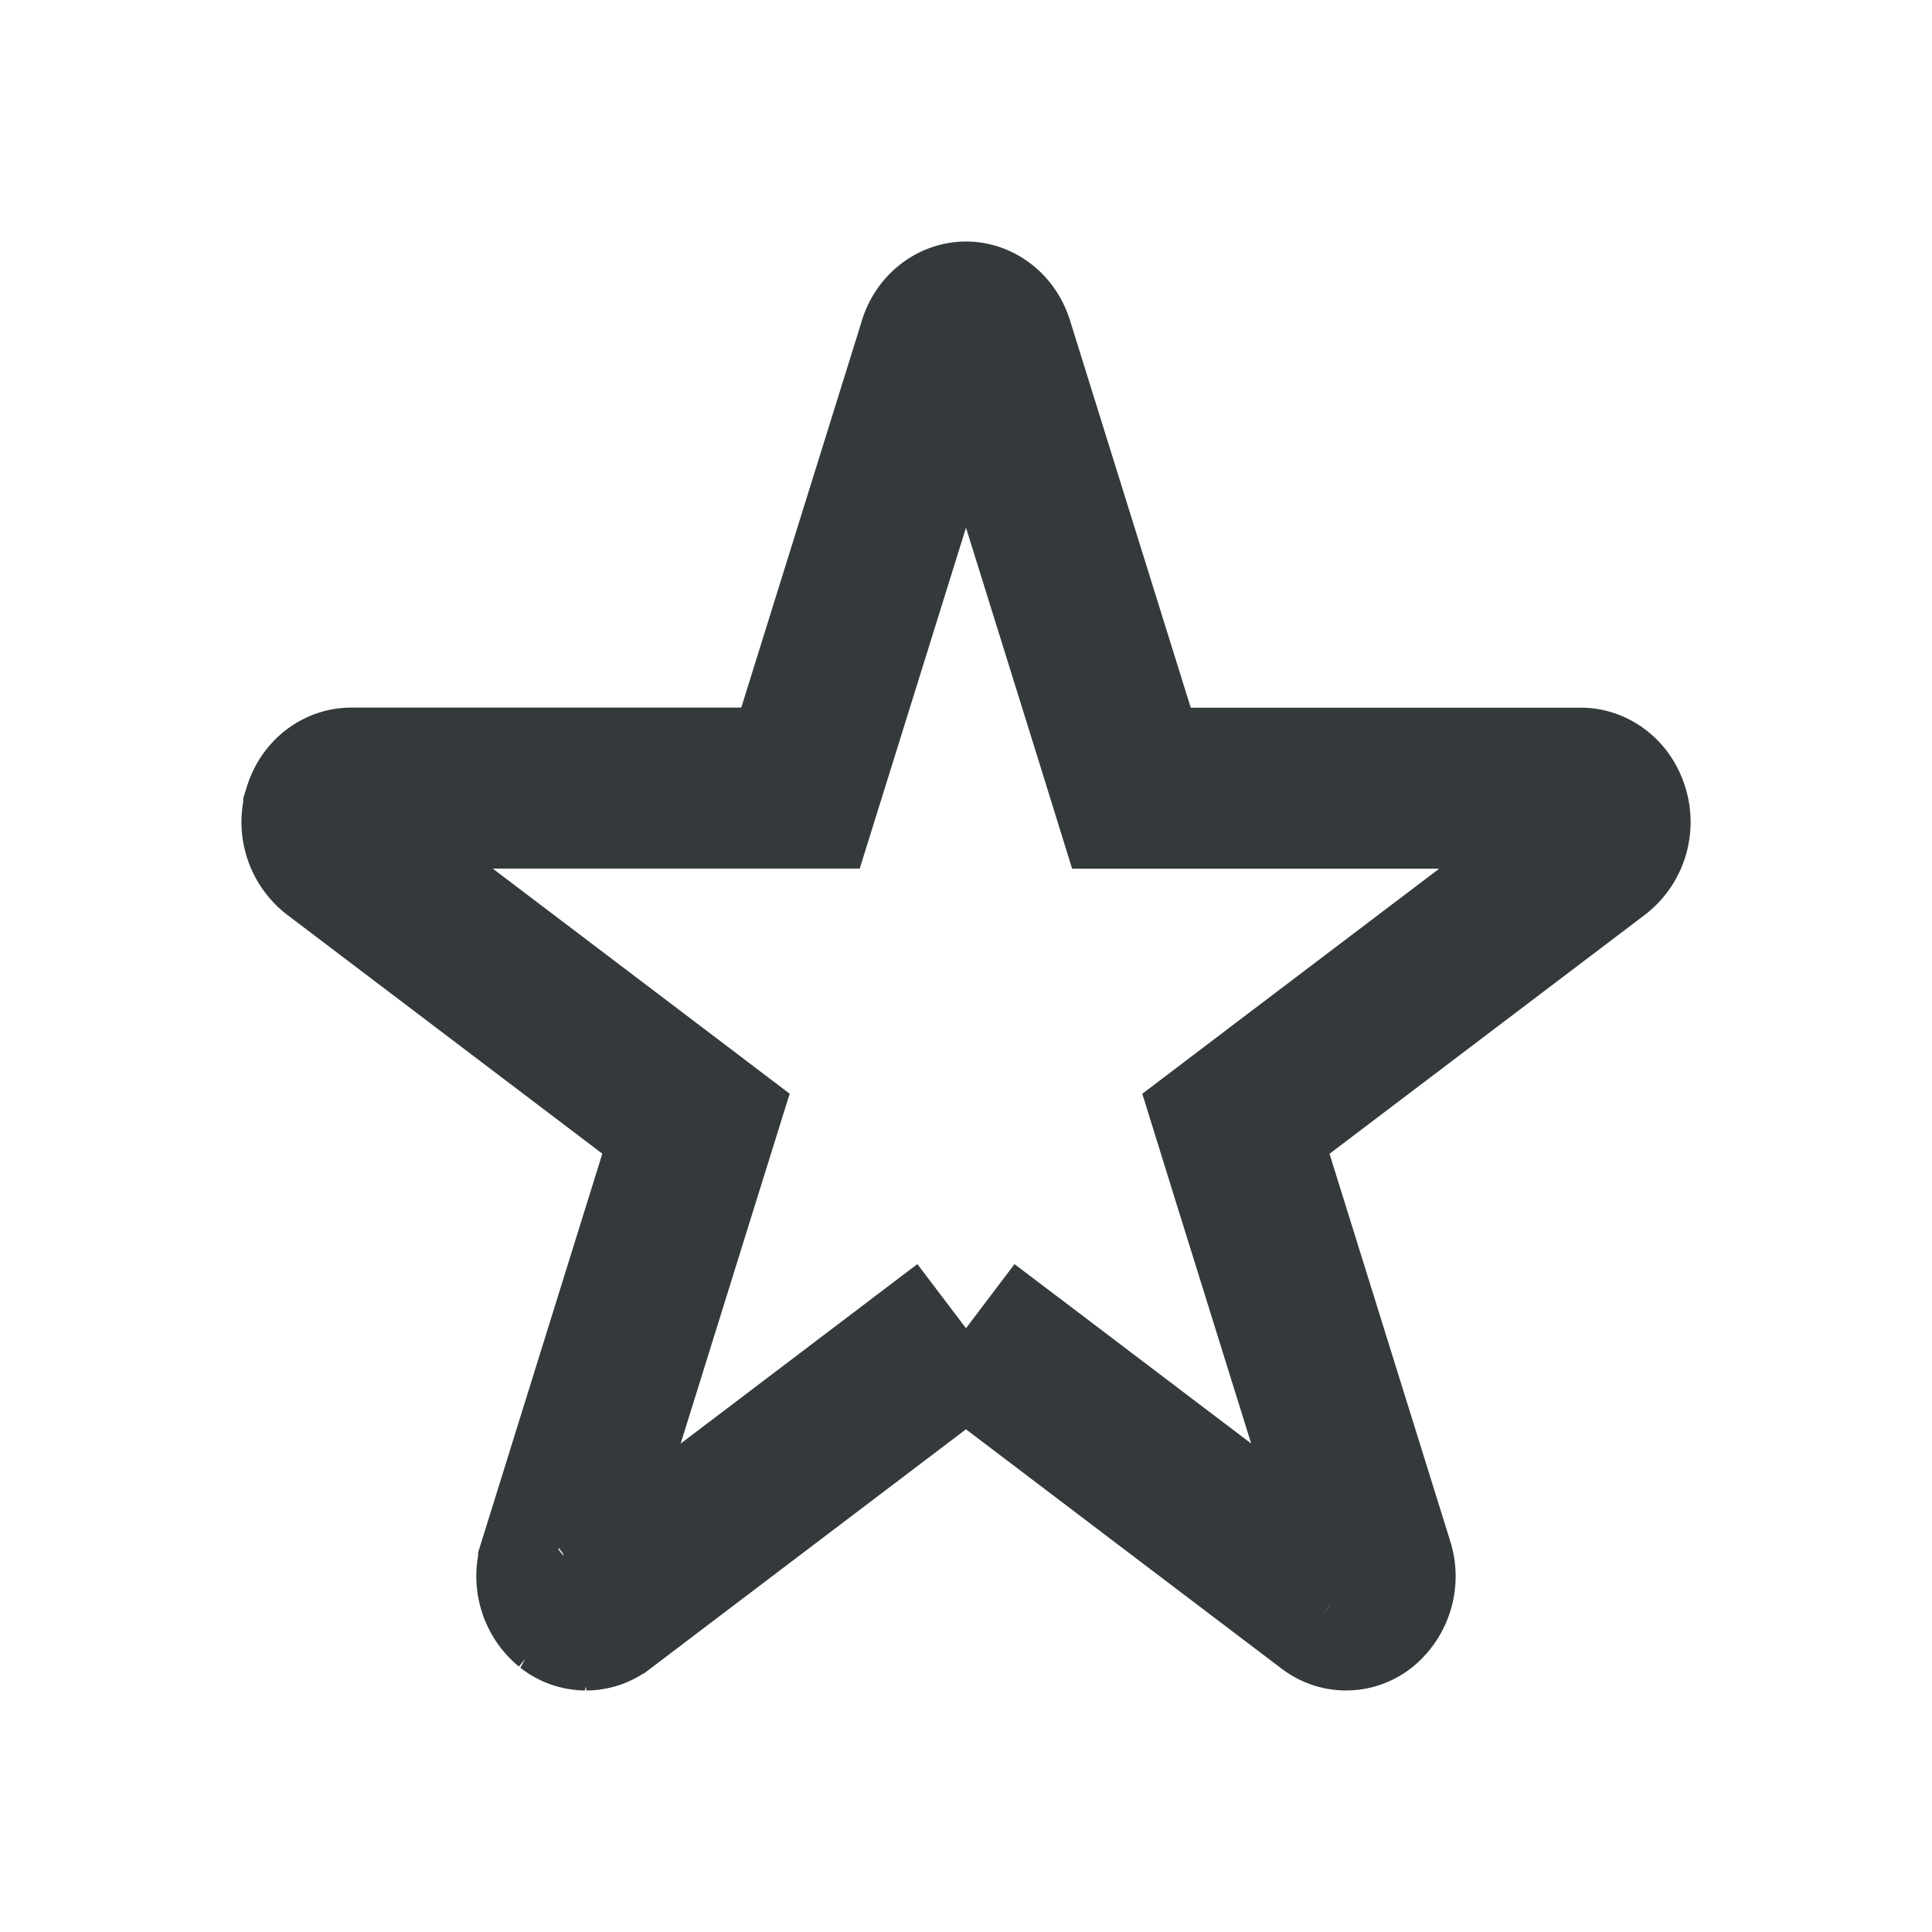 <svg width="24" height="24" xmlns="http://www.w3.org/2000/svg"><g data-name="Canvas"><g data-name="Icons / 24px / Star" clip-path="url(#clip0)" fill="none"><path clip-rule="evenodd" d="M16.525 19.932l.002.001a.317.317 0 0 0 .39-.001.455.455 0 0 0 .143-.492l-1.499-4.81-.208-.67.56-.425 3.922-2.972a.454.454 0 0 0 .144-.492c-.06-.192-.213-.28-.34-.28h-5.584l-.218-.703-1.499-4.808C12.278 4.087 12.126 4 12 4c-.128 0-.28.09-.338.277v.002l-1.499 4.809-.219.702H4.361c-.129 0-.28.09-.339.278v.002a.454.454 0 0 0 .143.492l3.922 2.973.559.424-.209.67-1.498 4.81v.002a.454.454 0 0 0 .143.49m4.917-3.43l.604.457 3.922 2.974M12 16.5l-.604.458zm-4.528 3.433l.002-.001 3.922-2.974m-3.924 2.975a.317.317 0 0 1-.193.067zM7.278 20a.323.323 0 0 1-.196-.069z" stroke-width="2" stroke="#343A3C" data-name="Vector"/></g></g><defs><clipPath id="clip0"><path fill="#fff" d="M0 0h24v24H0z"/></clipPath></defs></svg>